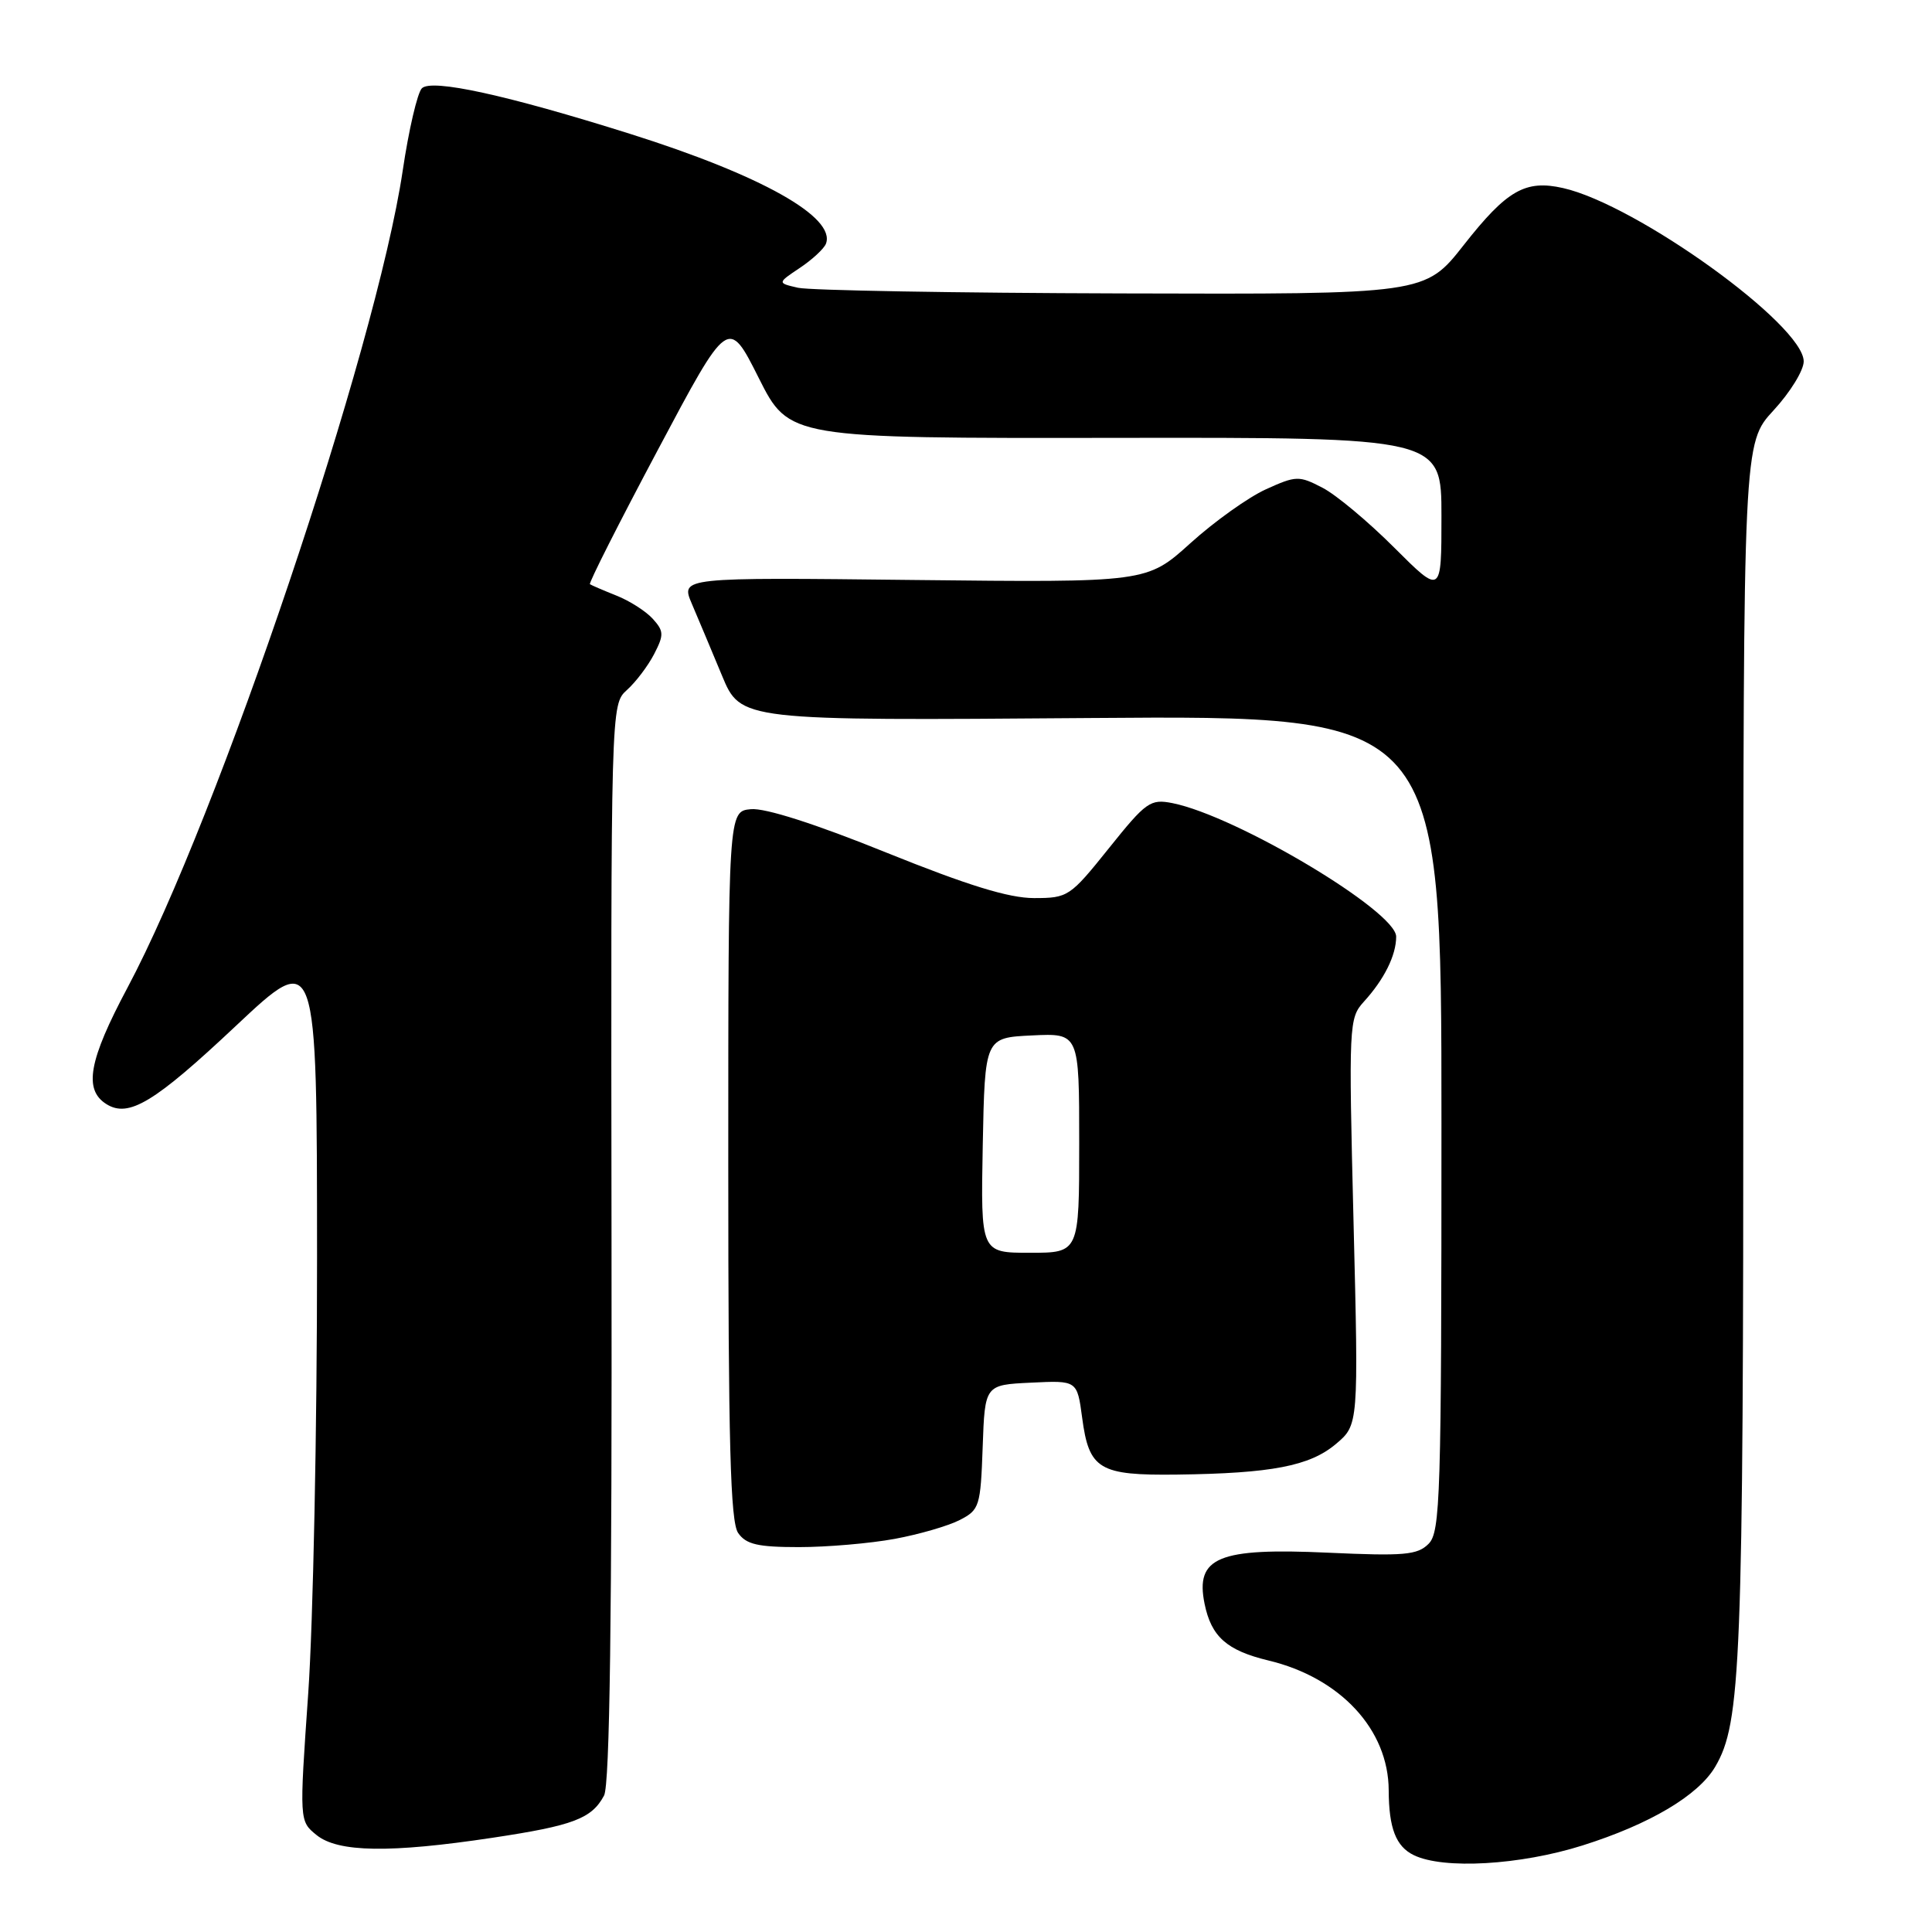 <?xml version="1.0" encoding="UTF-8" standalone="no"?>
<!DOCTYPE svg PUBLIC "-//W3C//DTD SVG 1.1//EN" "http://www.w3.org/Graphics/SVG/1.1/DTD/svg11.dtd" >
<svg xmlns="http://www.w3.org/2000/svg" xmlns:xlink="http://www.w3.org/1999/xlink" version="1.1" viewBox="0 0 256 256">
 <g >
 <path fill="currentColor"
d=" M 209.70 244.53 C 218.61 241.72 225.03 237.91 227.27 234.11 C 230.70 228.29 231.00 220.68 231.00 139.18 C 231.00 58.72 231.00 58.72 235.00 54.38 C 237.20 52.00 239.00 49.08 239.00 47.89 C 239.00 43.06 216.88 27.13 207.12 24.92 C 202.12 23.79 199.67 25.19 193.96 32.46 C 188.82 39.00 188.82 39.00 148.66 38.88 C 126.57 38.82 107.26 38.48 105.74 38.13 C 102.99 37.50 102.99 37.50 105.98 35.50 C 107.63 34.40 109.18 32.96 109.44 32.30 C 110.79 28.78 100.88 23.22 83.50 17.74 C 67.15 12.59 57.19 10.41 55.90 11.70 C 55.31 12.29 54.16 17.21 53.36 22.62 C 49.84 46.23 28.93 108.31 16.89 130.88 C 11.76 140.50 11.05 144.39 14.10 146.30 C 17.05 148.15 20.46 146.09 31.25 135.94 C 42.00 125.84 42.00 125.84 42.01 166.67 C 42.02 189.13 41.49 215.11 40.84 224.40 C 39.66 241.30 39.66 241.30 41.94 243.15 C 44.78 245.46 51.69 245.56 65.28 243.51 C 75.98 241.90 78.40 240.98 80.04 237.92 C 80.80 236.51 81.10 214.16 81.03 164.63 C 80.94 93.36 80.94 93.36 83.07 91.43 C 84.25 90.37 85.87 88.23 86.68 86.66 C 87.99 84.12 87.97 83.63 86.50 82.00 C 85.60 81.00 83.43 79.61 81.68 78.92 C 79.93 78.22 78.35 77.54 78.17 77.41 C 77.98 77.28 82.03 69.27 87.17 59.61 C 96.50 42.05 96.50 42.05 100.53 50.07 C 104.56 58.08 104.56 58.08 147.78 58.02 C 191.00 57.96 191.00 57.96 191.00 68.39 C 191.00 78.81 191.00 78.81 184.74 72.56 C 181.30 69.12 177.02 65.54 175.22 64.62 C 172.12 63.01 171.74 63.02 167.73 64.84 C 165.40 65.90 160.90 69.11 157.73 71.98 C 151.96 77.19 151.96 77.19 121.07 76.85 C 90.18 76.50 90.18 76.50 91.67 80.00 C 92.49 81.92 94.29 86.20 95.66 89.50 C 98.15 95.50 98.15 95.50 144.57 95.14 C 191.00 94.79 191.00 94.79 191.00 148.82 C 191.00 198.46 190.86 203.00 189.29 204.57 C 187.81 206.05 186.05 206.20 175.98 205.74 C 161.44 205.07 158.36 206.34 159.61 212.50 C 160.50 216.87 162.55 218.69 168.06 220.02 C 177.60 222.30 183.98 229.18 184.01 237.22 C 184.03 242.26 184.97 244.67 187.34 245.82 C 191.28 247.73 201.44 247.14 209.70 244.53 Z  M 118.55 203.91 C 121.80 203.31 125.69 202.18 127.19 201.40 C 129.79 200.06 129.93 199.59 130.21 191.75 C 130.50 183.50 130.50 183.50 136.62 183.21 C 142.73 182.91 142.73 182.91 143.39 187.85 C 144.30 194.72 145.63 195.52 155.98 195.39 C 168.48 195.23 173.54 194.26 177.01 191.34 C 180.02 188.80 180.02 188.80 179.35 161.89 C 178.70 135.73 178.74 134.91 180.71 132.74 C 183.42 129.77 185.00 126.58 185.00 124.11 C 185.00 120.74 163.86 108.12 155.36 106.42 C 152.43 105.84 151.87 106.23 146.93 112.40 C 141.78 118.82 141.52 119.00 137.01 119.00 C 133.67 119.00 128.23 117.32 117.44 112.97 C 108.08 109.18 101.38 107.04 99.50 107.22 C 96.50 107.50 96.50 107.50 96.50 154.38 C 96.50 191.36 96.78 201.66 97.81 203.13 C 98.86 204.64 100.41 205.00 105.87 205.00 C 109.59 205.00 115.29 204.51 118.55 203.91 Z  M 130.22 151.75 C 130.50 137.50 130.50 137.50 136.75 137.20 C 143.00 136.90 143.00 136.90 143.00 151.45 C 143.00 166.00 143.00 166.00 136.47 166.00 C 129.95 166.00 129.95 166.00 130.22 151.75 Z "/>
</g>
</svg>